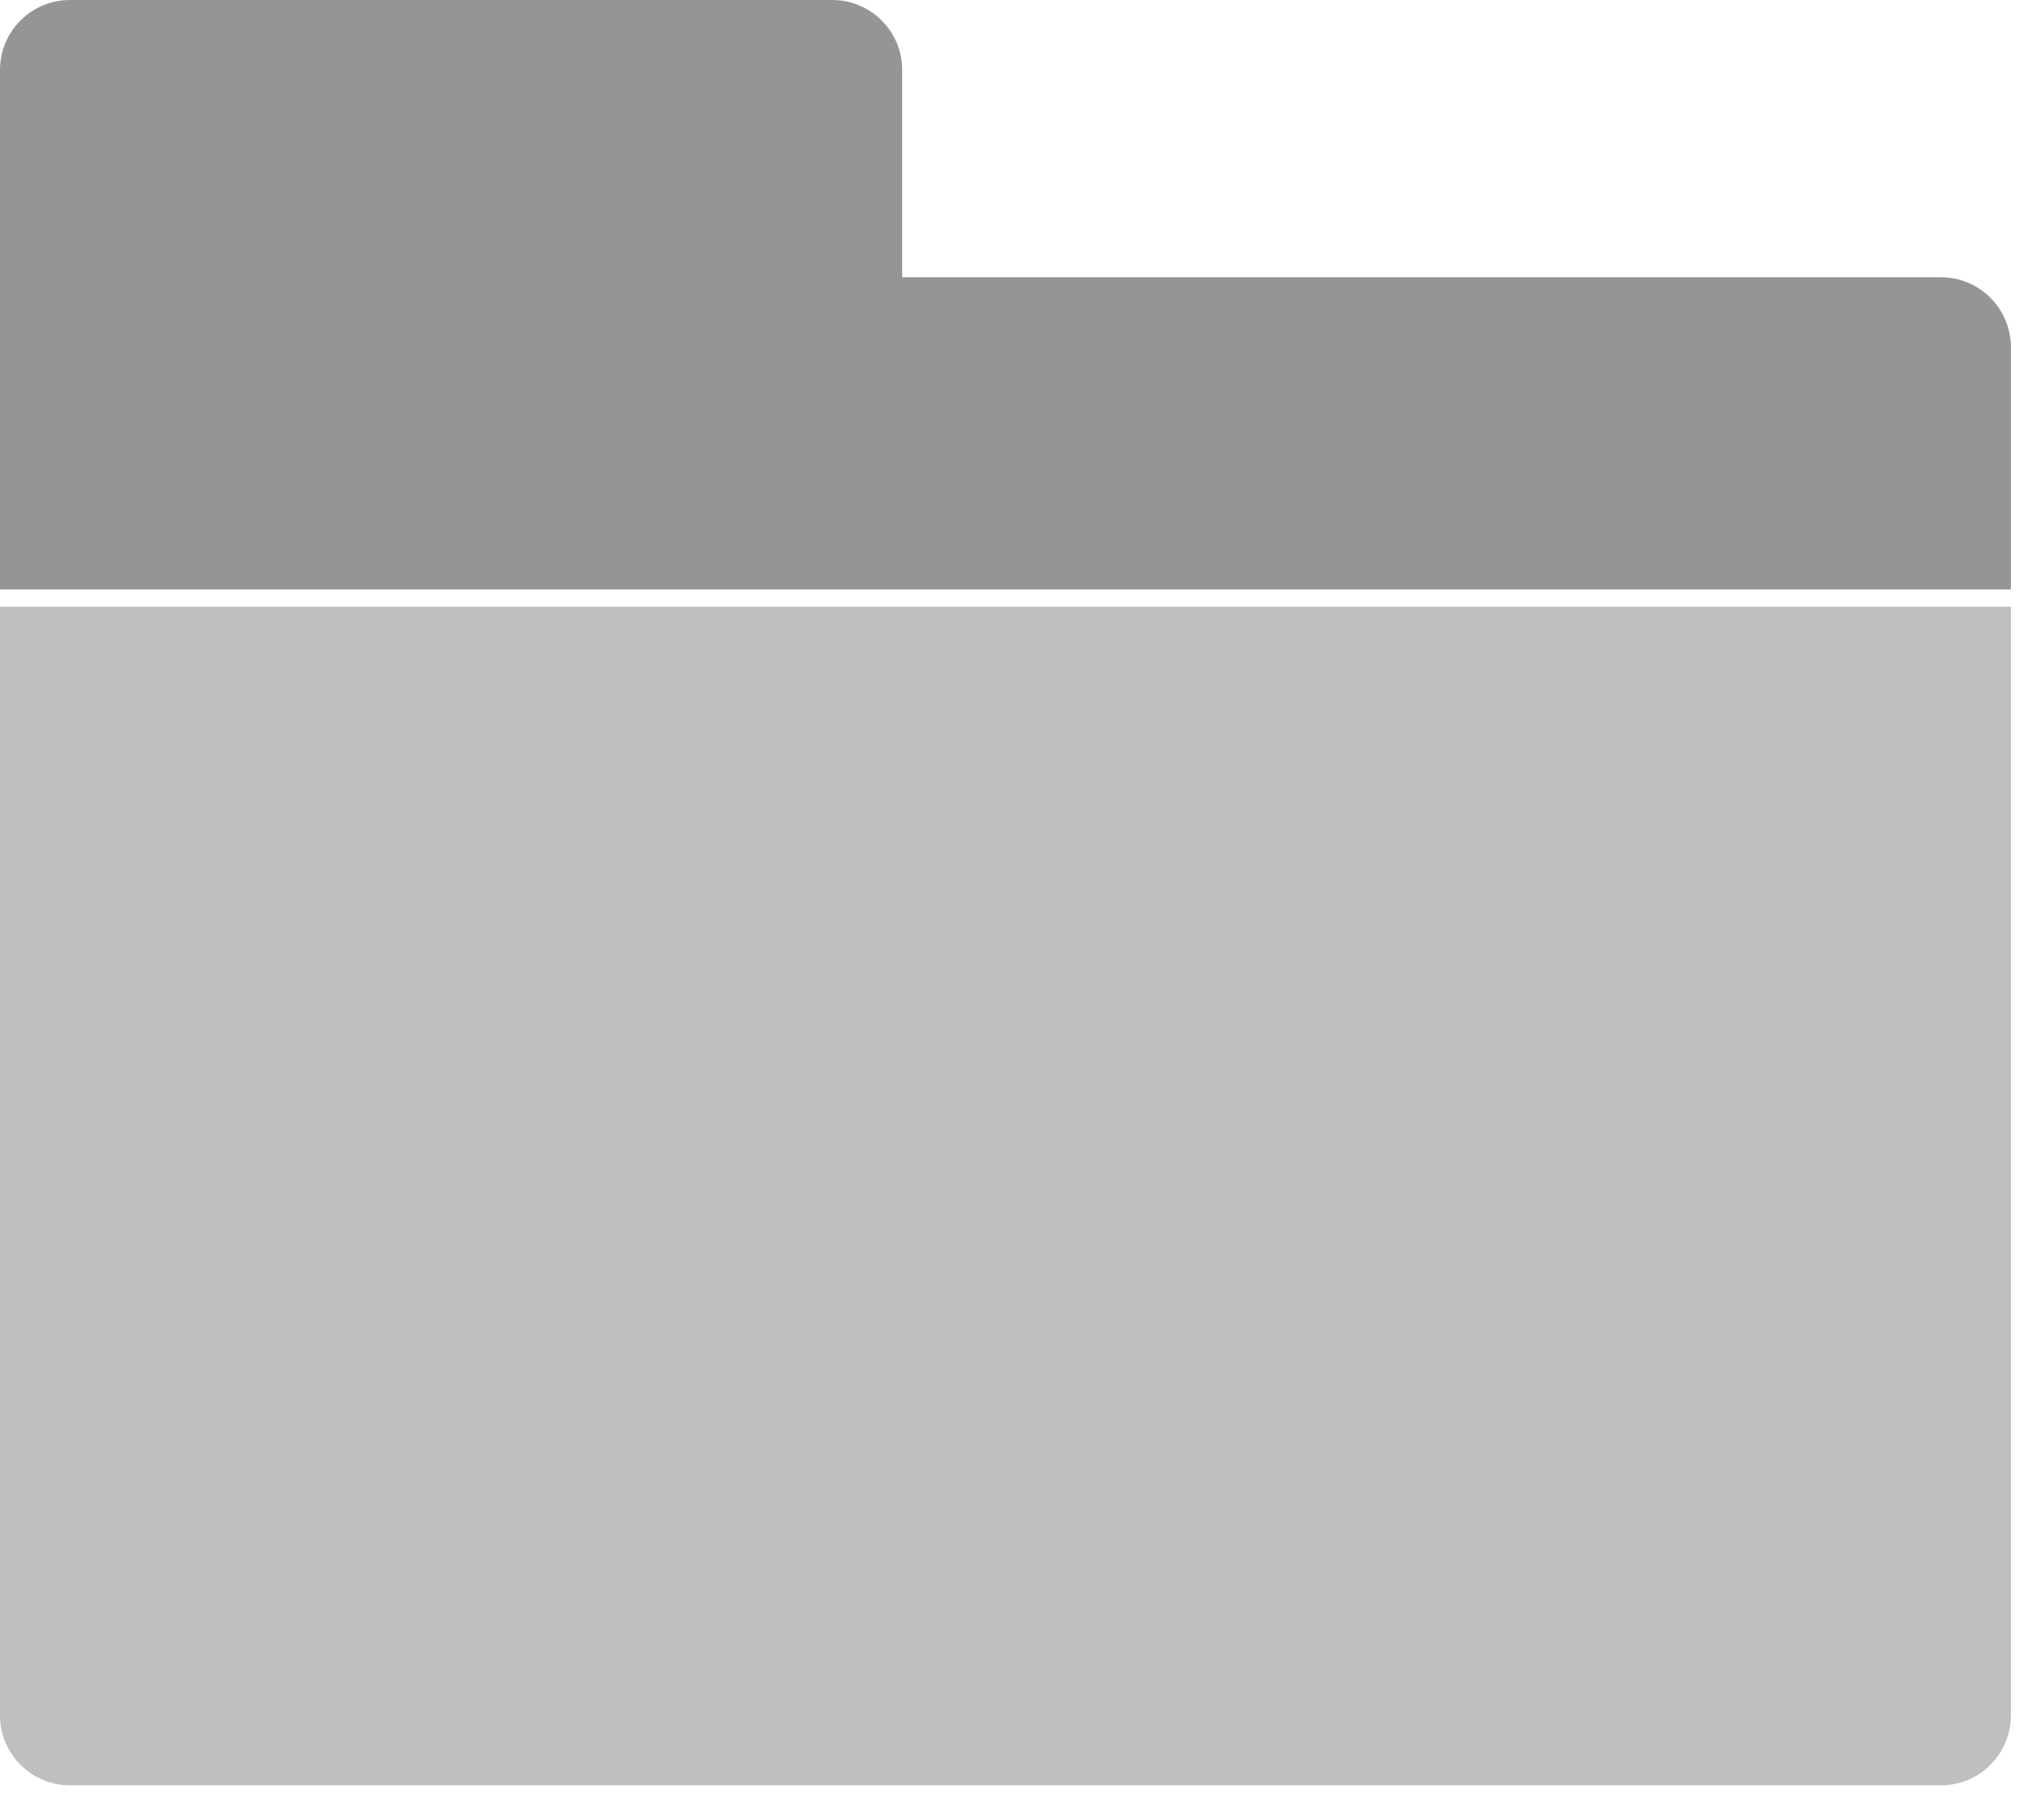 
<svg width="47px" height="42px" viewBox="0 0 47 42" version="1.1" xmlns="http://www.w3.org/2000/svg" xmlns:xlink="http://www.w3.org/1999/xlink">
    <!-- Generator: Sketch 51.2 (57519) - http://www.bohemiancoding.com/sketch -->
    <desc>Created with Sketch.</desc>
    <defs></defs>
    <g id="Page-1" stroke="none" stroke-width="1" fill="none" fill-rule="evenodd">
        <g id="Content_02" transform="translate(-52, -95)">
            <g id="folder_icon1" transform="translate(52, 95)">
                <path d="M44.785,41.199 L1.613,41.199 C0.723,41.199 0,40.476 0,39.582 L0,14 L46.398,14 L46.398,39.582 C46.398,40.476 45.676,41.199 44.785,41.199 Z" id="Fill-1" fill="#BFBFBF"></path>
                <path d="M20.816,6.398 L20.816,1.613 C20.816,0.723 20.094,0 19.199,0 L1.613,0 C0.723,0 0,0.723 0,1.613 L0,13.602 L46.398,13.602 L46.398,8.016 C46.398,7.125 45.676,6.398 44.785,6.398 L20.816,6.398 Z" id="Fill-2" fill="#959595"></path>
            </g>
        </g>
    </g>
</svg>